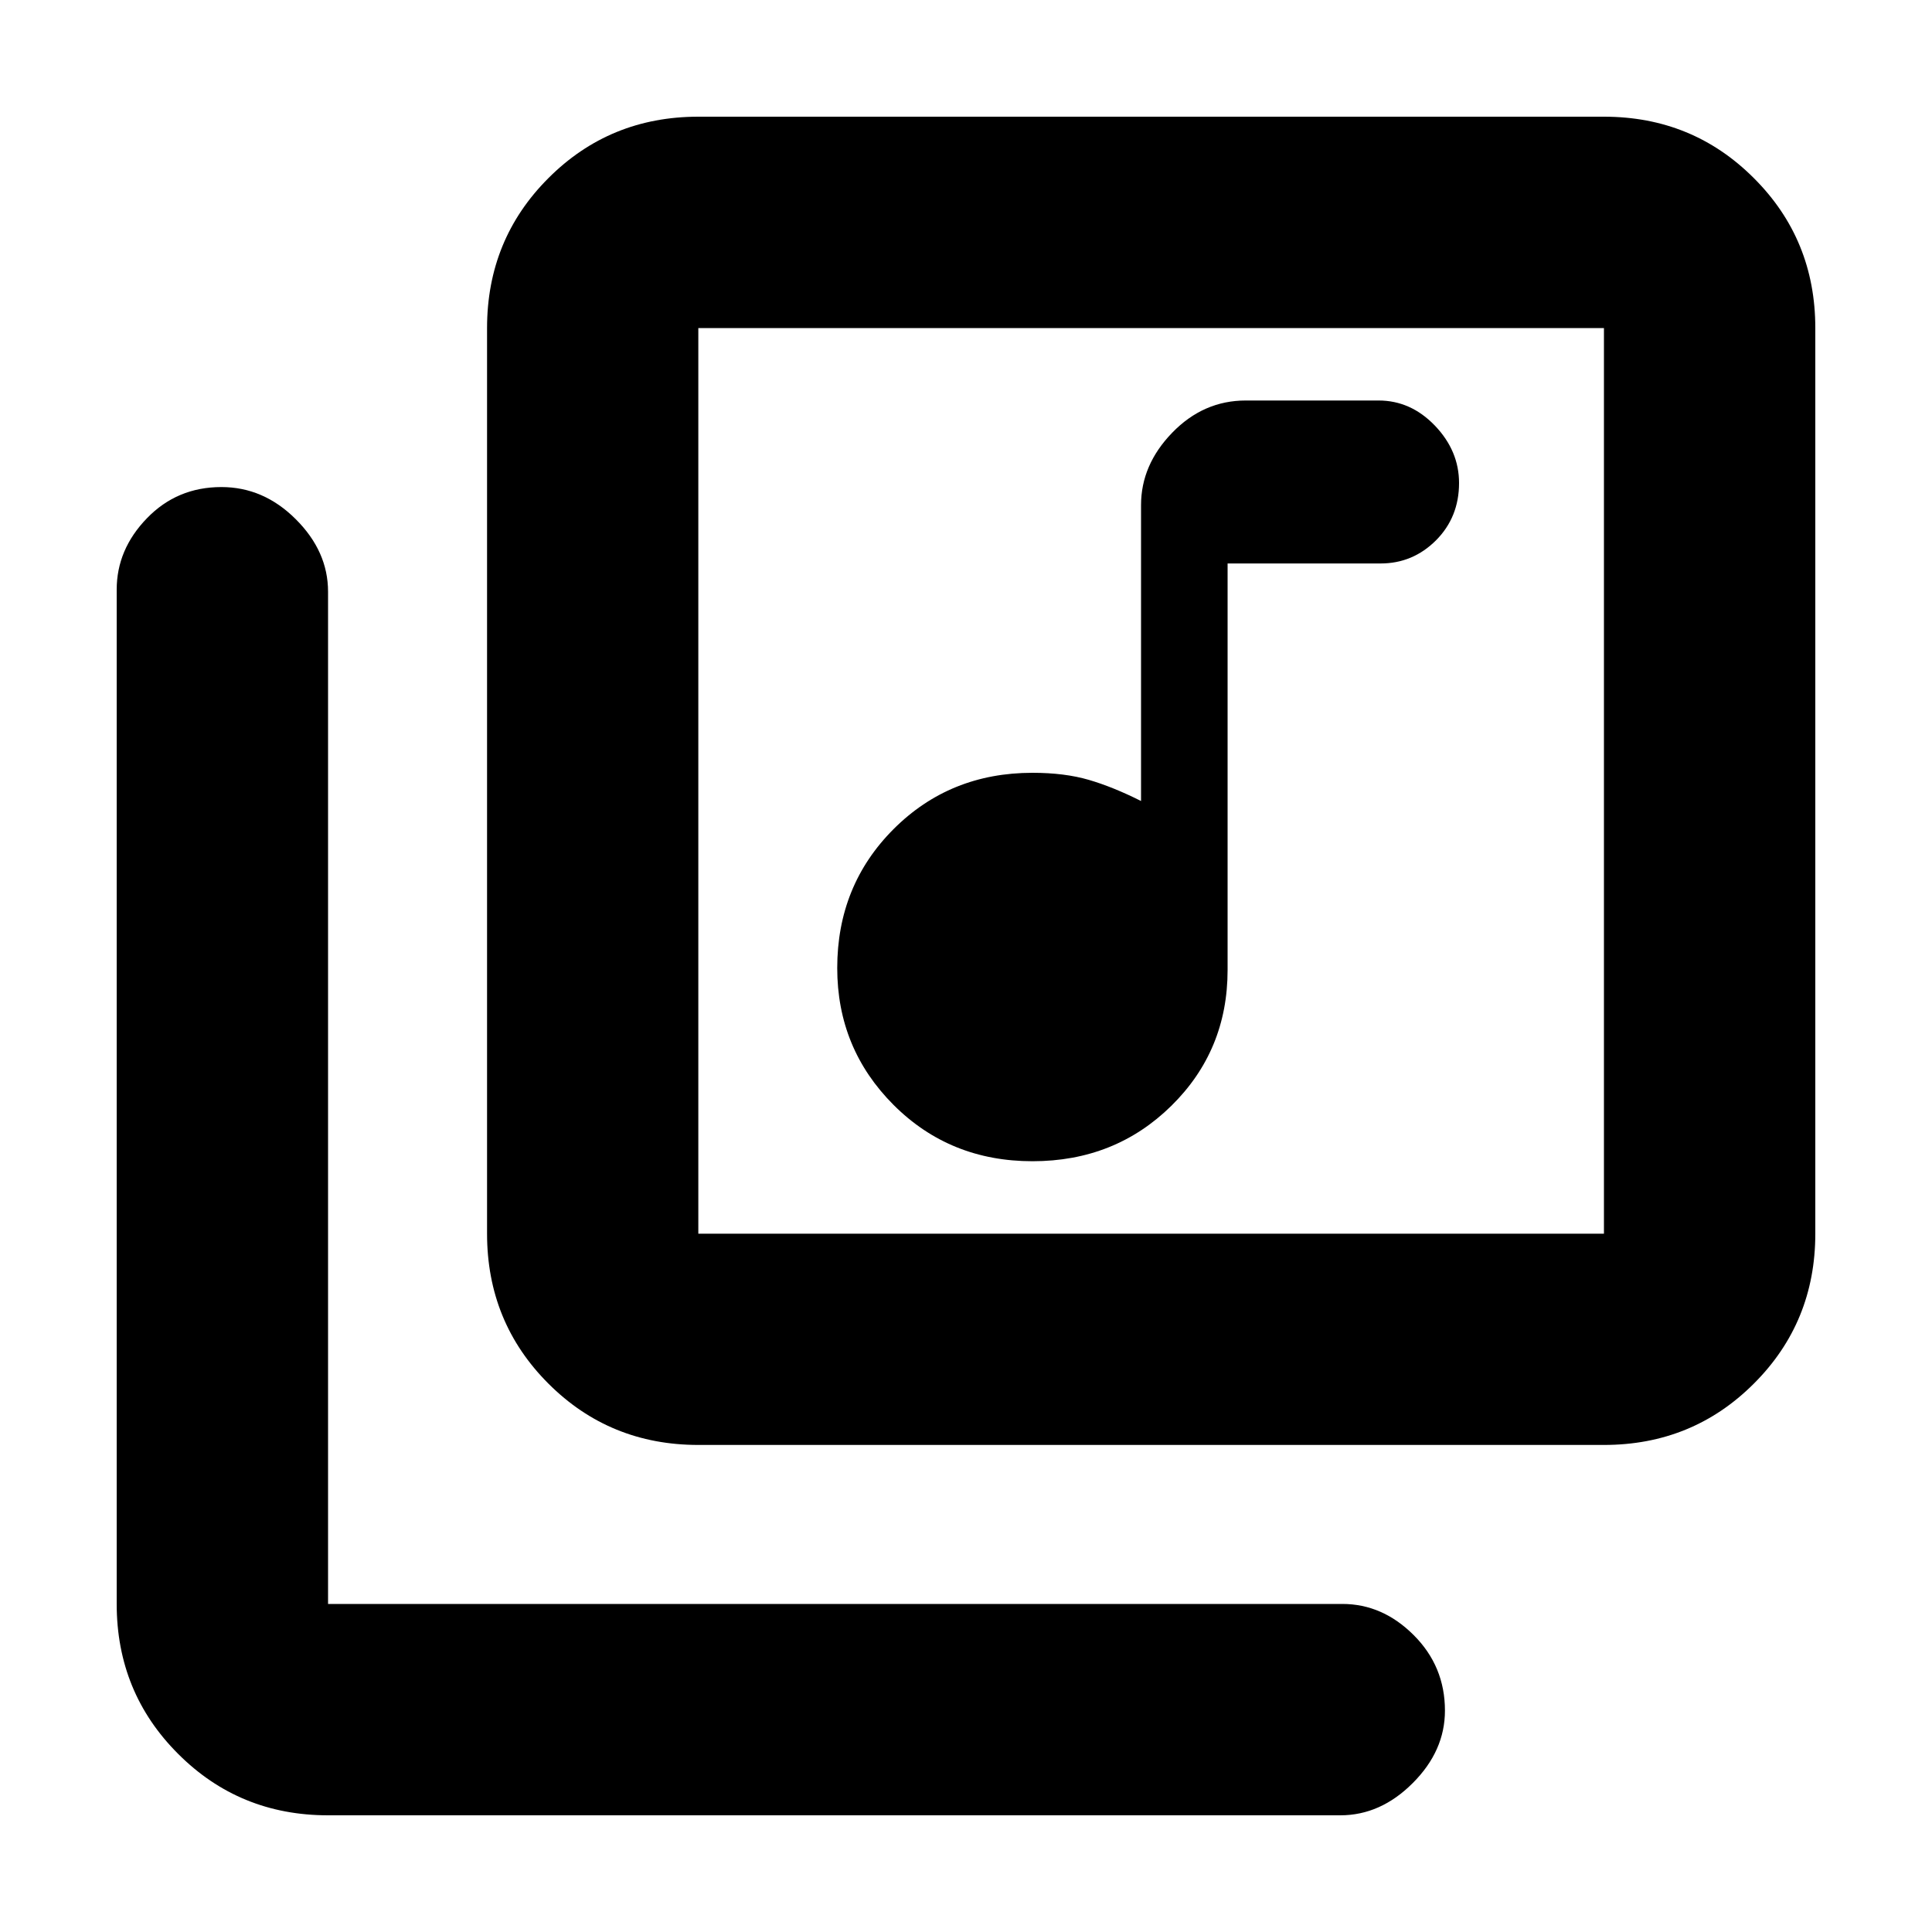 <svg xmlns="http://www.w3.org/2000/svg" height="20" width="20"><path d="M10.688 12.021q.854 0 1.437-.573.583-.573.583-1.406V5.833h1.584q.333 0 .573-.239.239-.24.239-.594 0-.333-.25-.594-.25-.26-.583-.26h-1.375q-.438 0-.761.333t-.323.75v3.063q-.291-.146-.541-.219Q11.021 8 10.688 8q-.855 0-1.438.583-.583.584-.583 1.438 0 .833.583 1.417.583.583 1.438.583Zm-3.459 2.937q-.917 0-1.552-.635t-.635-1.552V3.396q0-.917.635-1.552.635-.636 1.552-.636h9.375q.917 0 1.552.636.636.635.636 1.552v9.375q0 .917-.636 1.552-.635.635-1.552.635Zm0-2.187h9.375V3.396H7.229v9.375Zm-3.833 6.021q-.917 0-1.552-.636-.636-.635-.636-1.552v-10.5q0-.416.313-.739.312-.323.771-.323.437 0 .77.333.334.333.334.75v10.479h10.5q.416 0 .739.323t.323.781q0 .417-.333.75-.333.334-.75.334ZM7.229 3.396v9.375-9.375Z"/></svg>